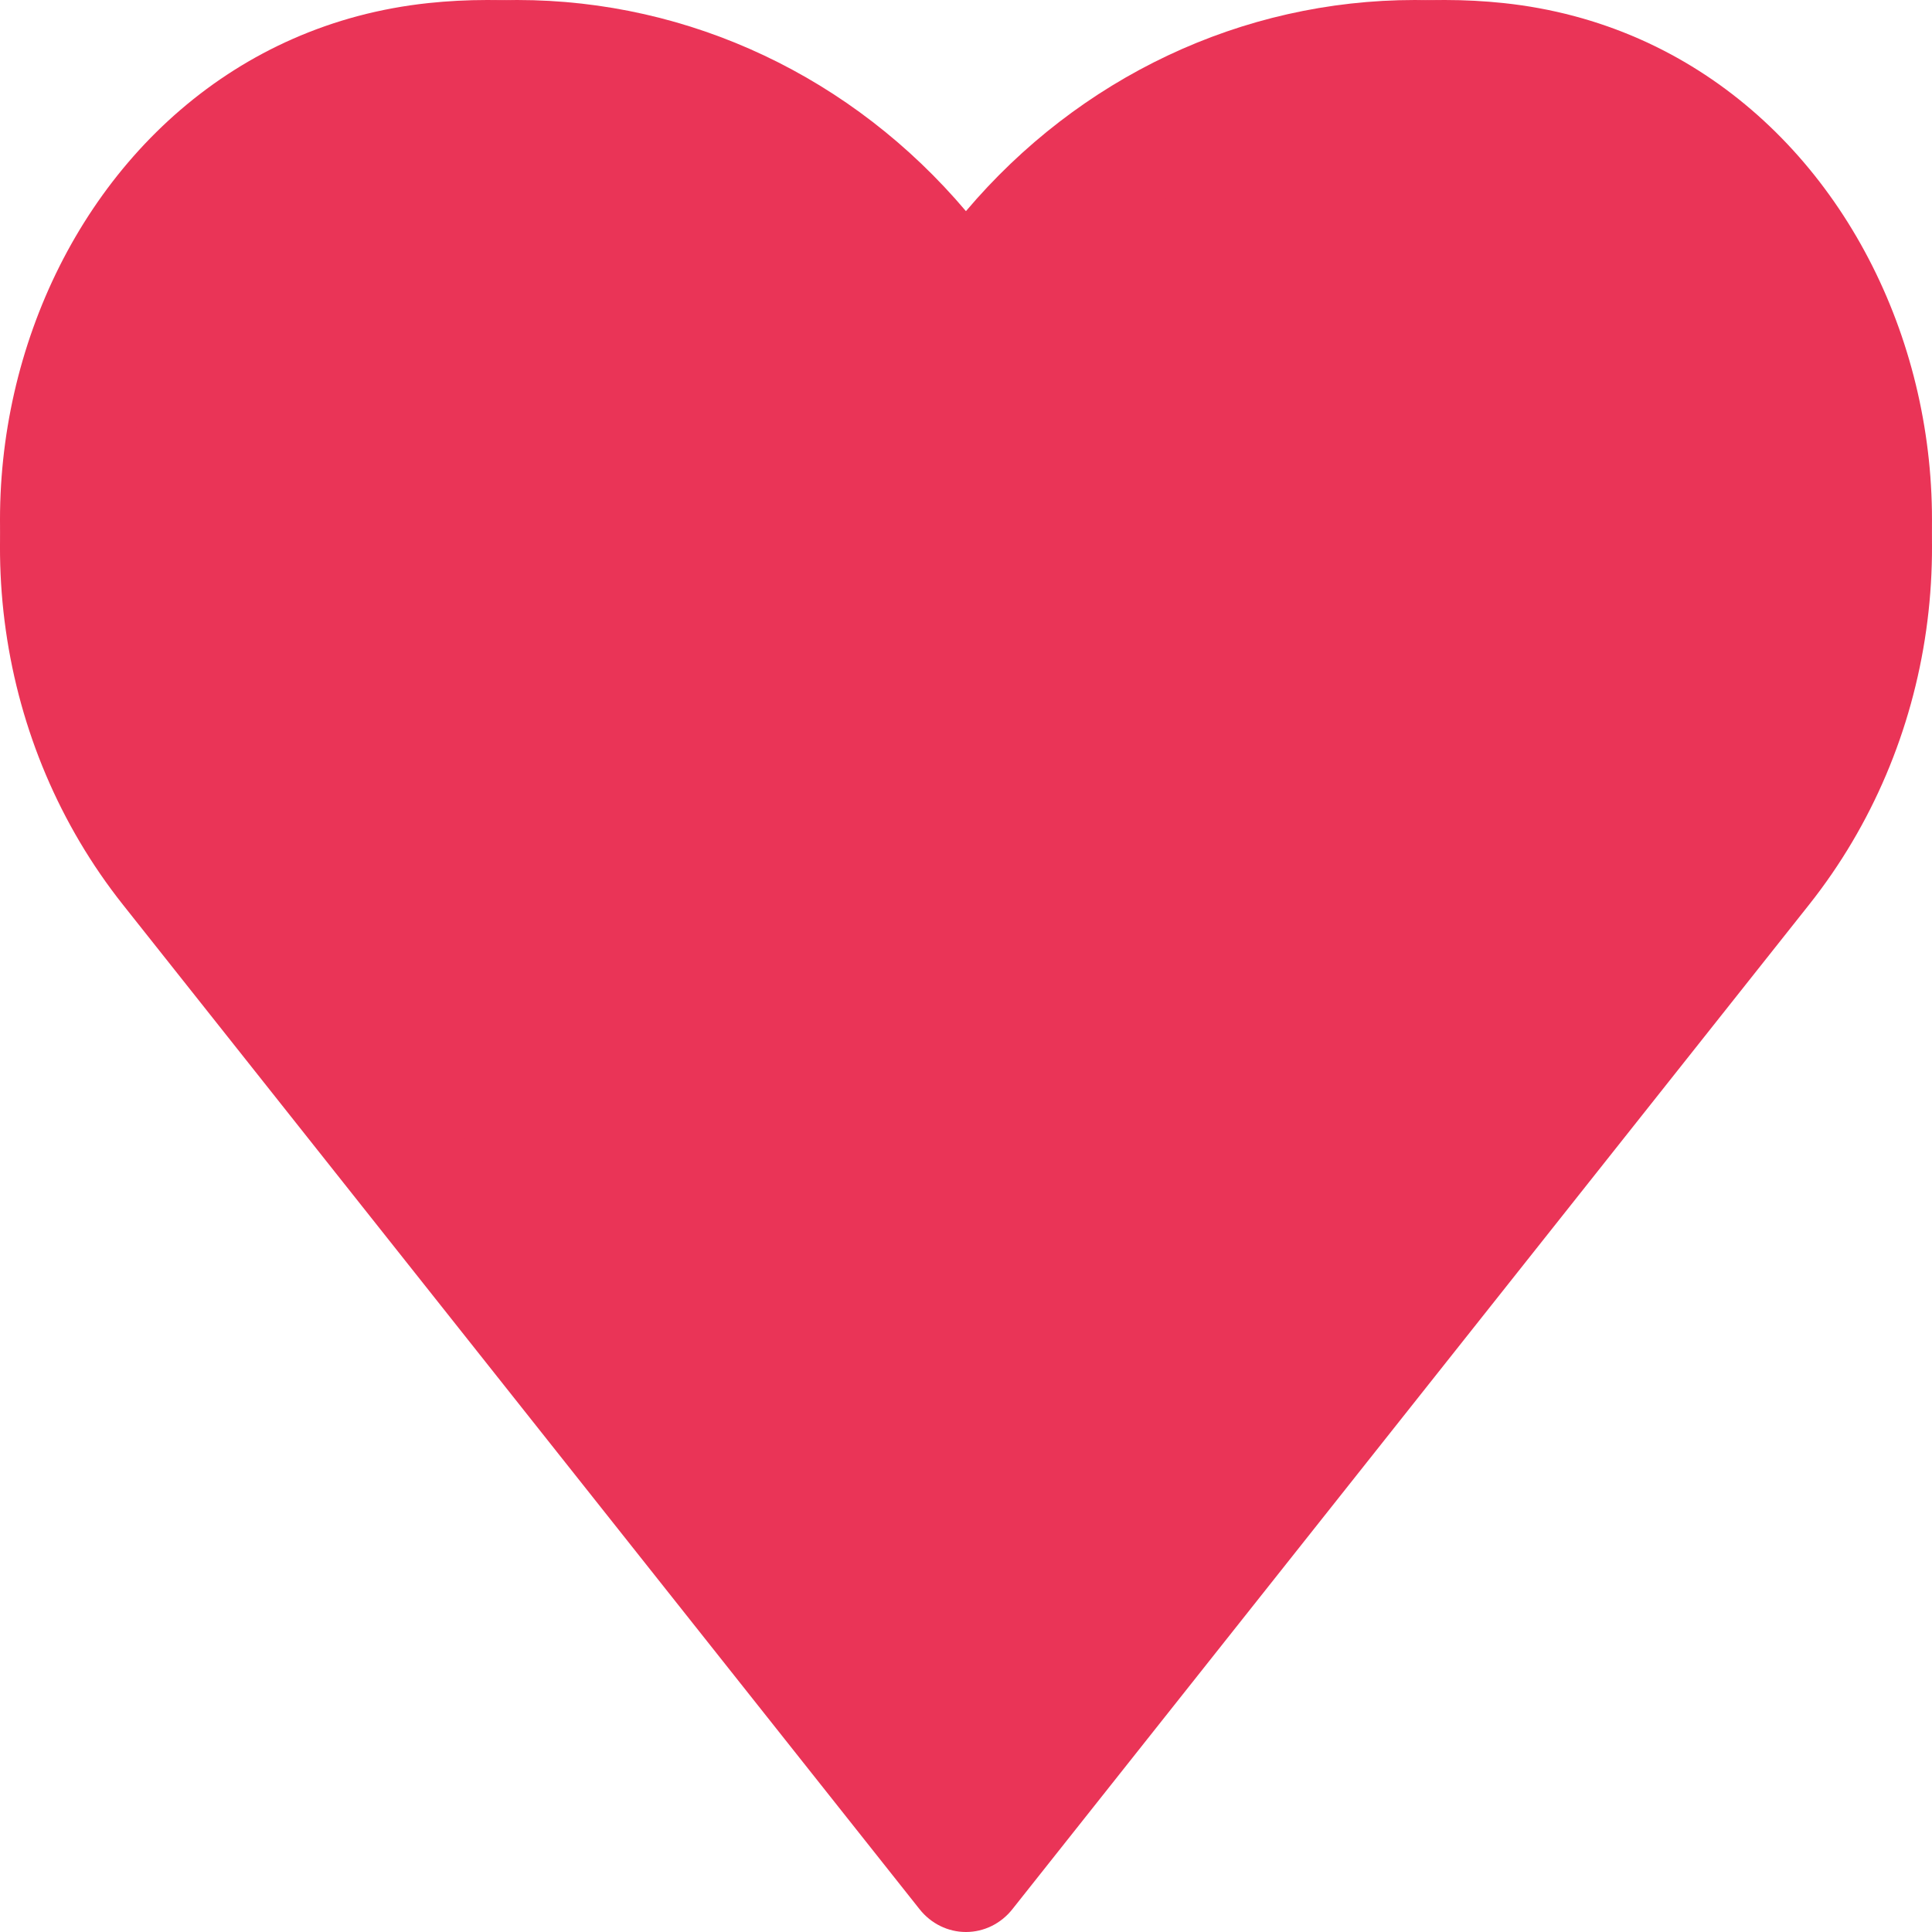 <svg width="34" height="34" viewBox="0 0 34 34" fill="none" xmlns="http://www.w3.org/2000/svg">
<g clip-path="url(#clip0)">
<path d="M2.048 15.095C-2.334 9.555 0.695 0.781 7.54 0.054C7.88 0.018 8.225 0 8.574 0C12.092 0 15.188 1.88 17 4.728C18.811 1.88 21.907 0 25.426 0C25.775 0 26.12 0.018 26.46 0.054C33.305 0.78 36.334 9.555 31.952 15.095L17 34L2.048 15.095Z" fill="#EA3457"/>
<path d="M16.999 34C16.683 34 16.384 33.853 16.183 33.599L2.164 15.922C-0.07 13.106 -0.62 9.233 0.727 5.815C2.011 2.557 4.739 0.404 8.023 0.057C8.376 0.02 8.735 0 9.099 0C12.15 0 15.011 1.365 16.999 3.716C18.989 1.365 21.85 0 24.901 0C25.264 0 25.624 0.02 25.98 0.057C29.261 0.404 31.988 2.557 33.273 5.815C34.62 9.233 34.07 13.106 31.836 15.922L17.816 33.599C17.615 33.853 17.316 34 16.999 34V34ZM9.099 2.207C8.809 2.207 8.522 2.223 8.24 2.253C5.744 2.517 3.67 4.162 2.687 6.652C1.637 9.316 2.063 12.329 3.797 14.516L16.999 31.163L30.203 14.516C31.937 12.329 32.362 9.316 31.312 6.652C30.33 4.162 28.256 2.517 25.763 2.253C25.478 2.223 25.191 2.207 24.901 2.207C22.075 2.207 19.451 3.675 17.882 6.136C17.686 6.443 17.355 6.628 16.999 6.628C16.645 6.628 16.313 6.443 16.117 6.136C14.549 3.676 11.925 2.207 9.099 2.207V2.207Z" fill="#EA3457"/>
</g>
<defs>
<clipPath id="clip0">
<rect width="34" height="34" fill="white"/>
</clipPath>
</defs>
</svg>
